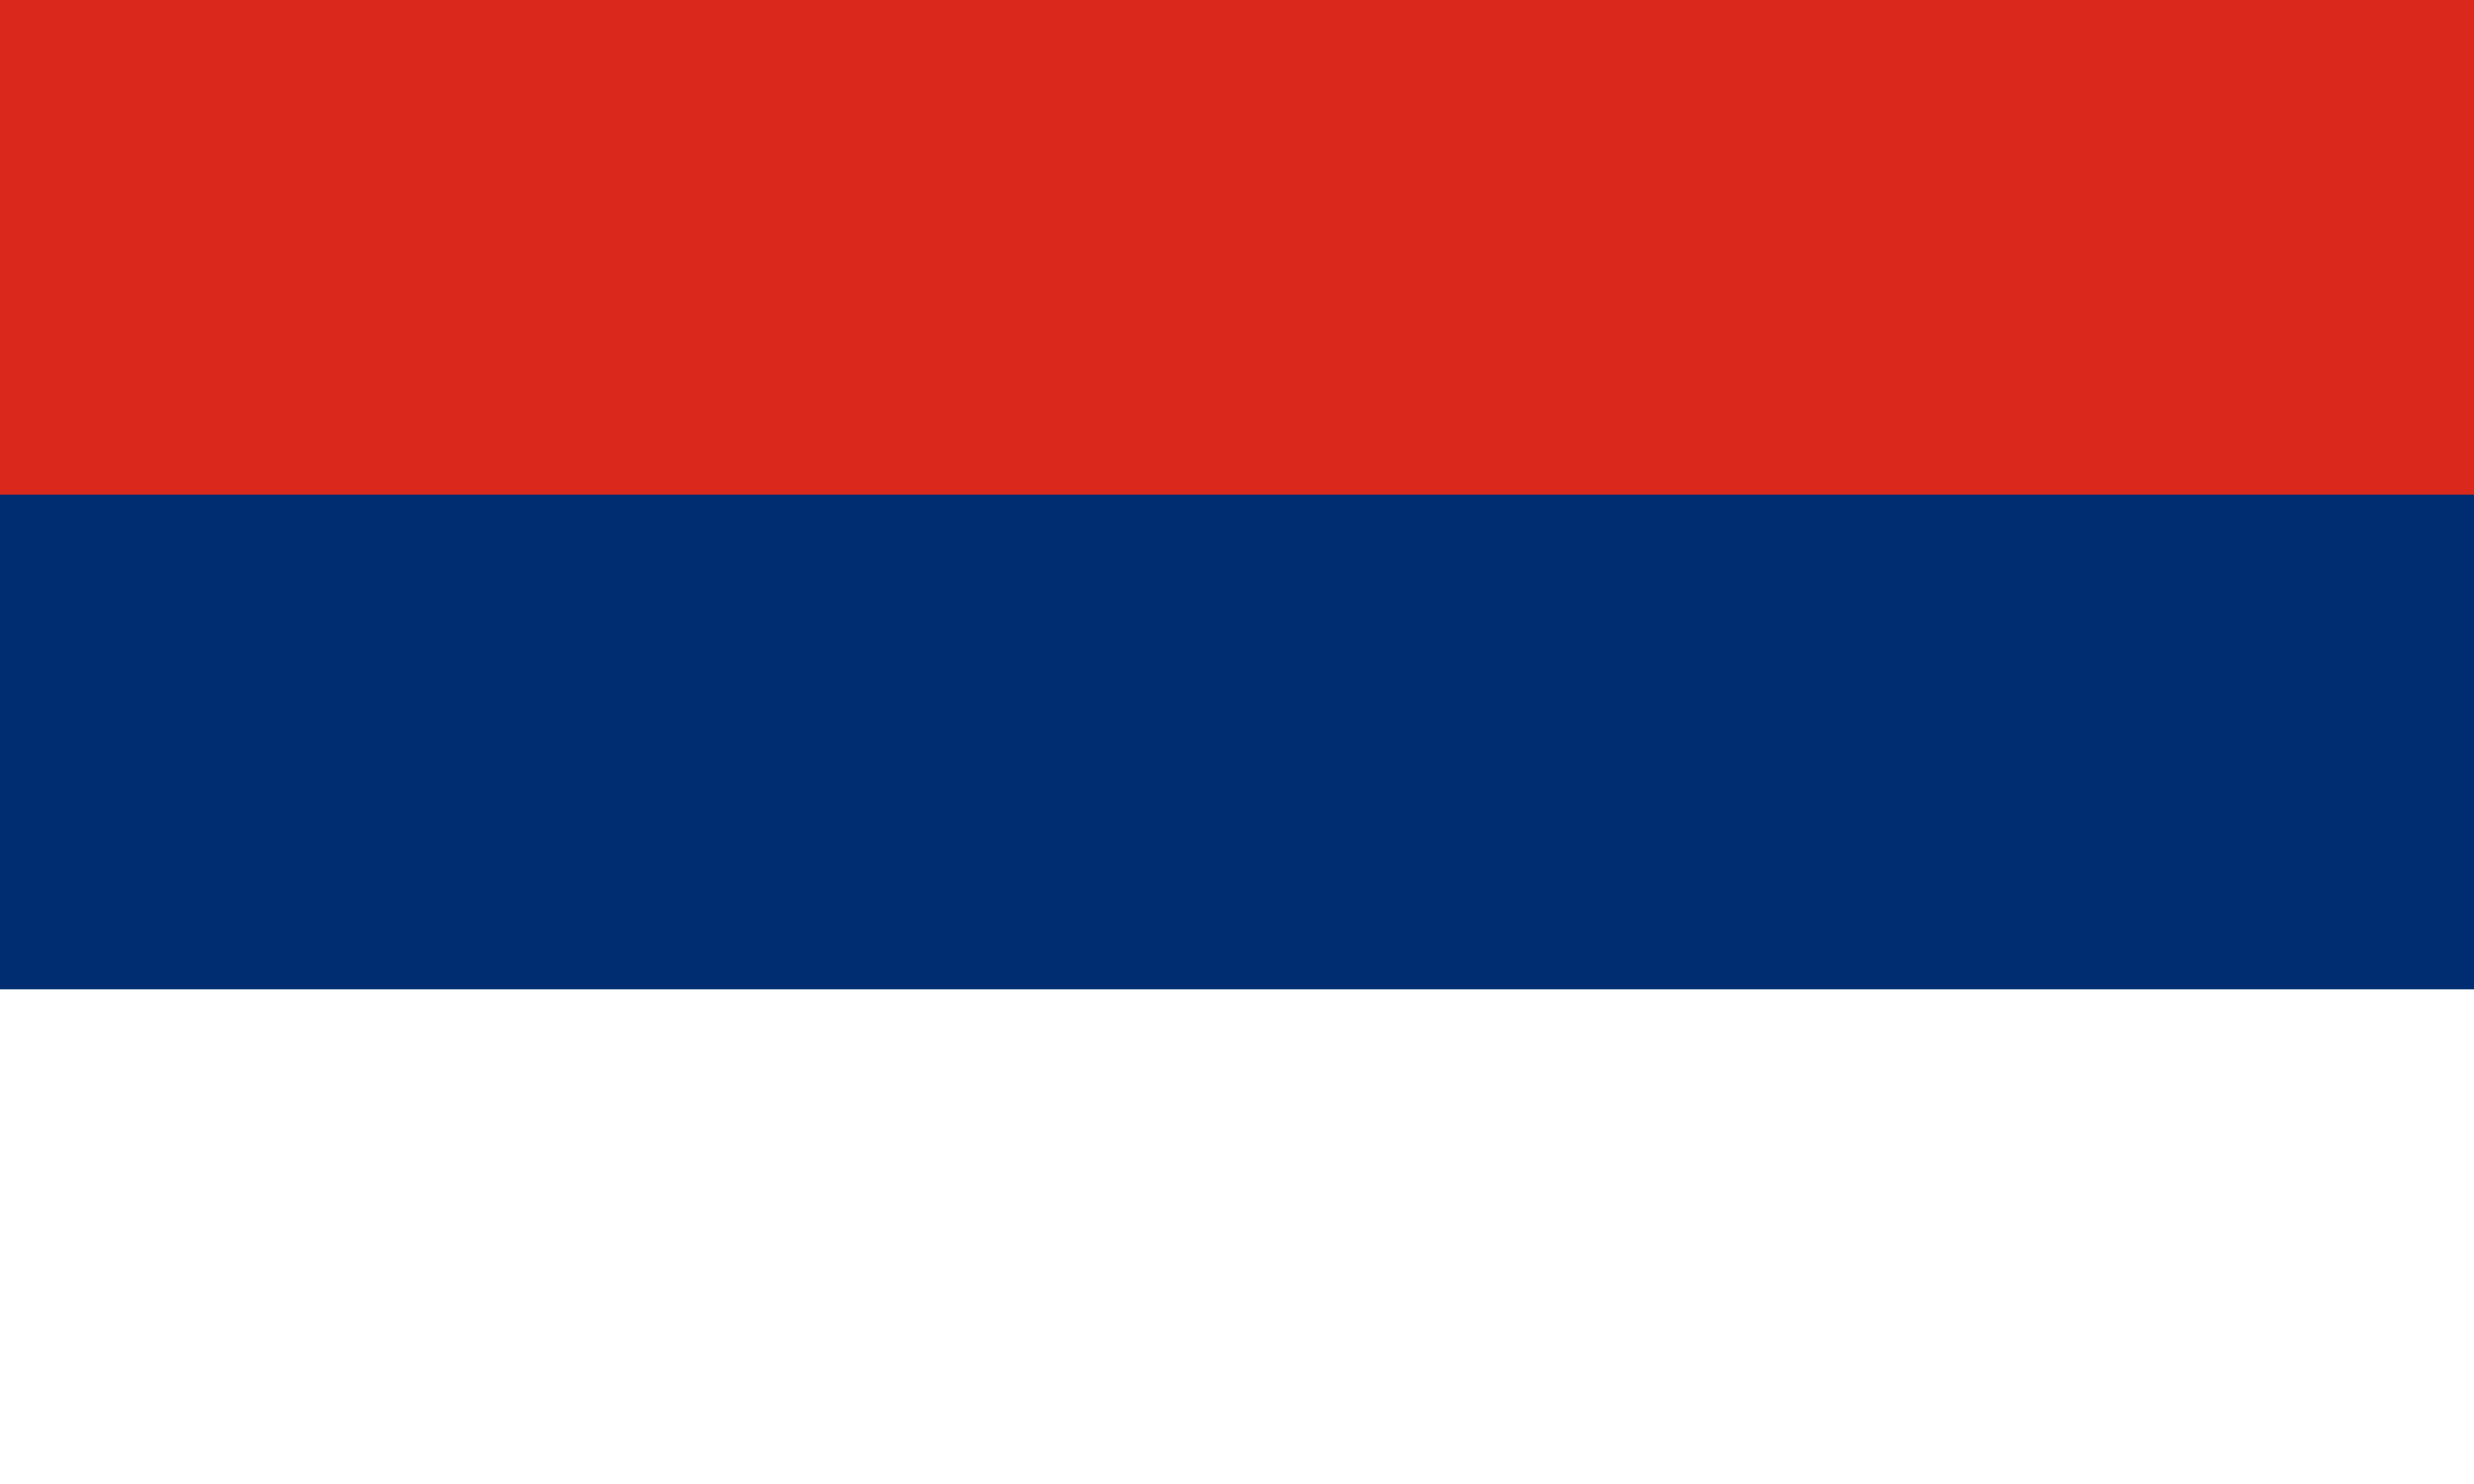 <svg xmlns="http://www.w3.org/2000/svg" width="1000" height="600"><rect width="1000" height="600" fill="#FFF"/><rect width="1000" height="400" fill="#002D72"/><rect width="1000" height="200" fill="#DA291C"/></svg>
